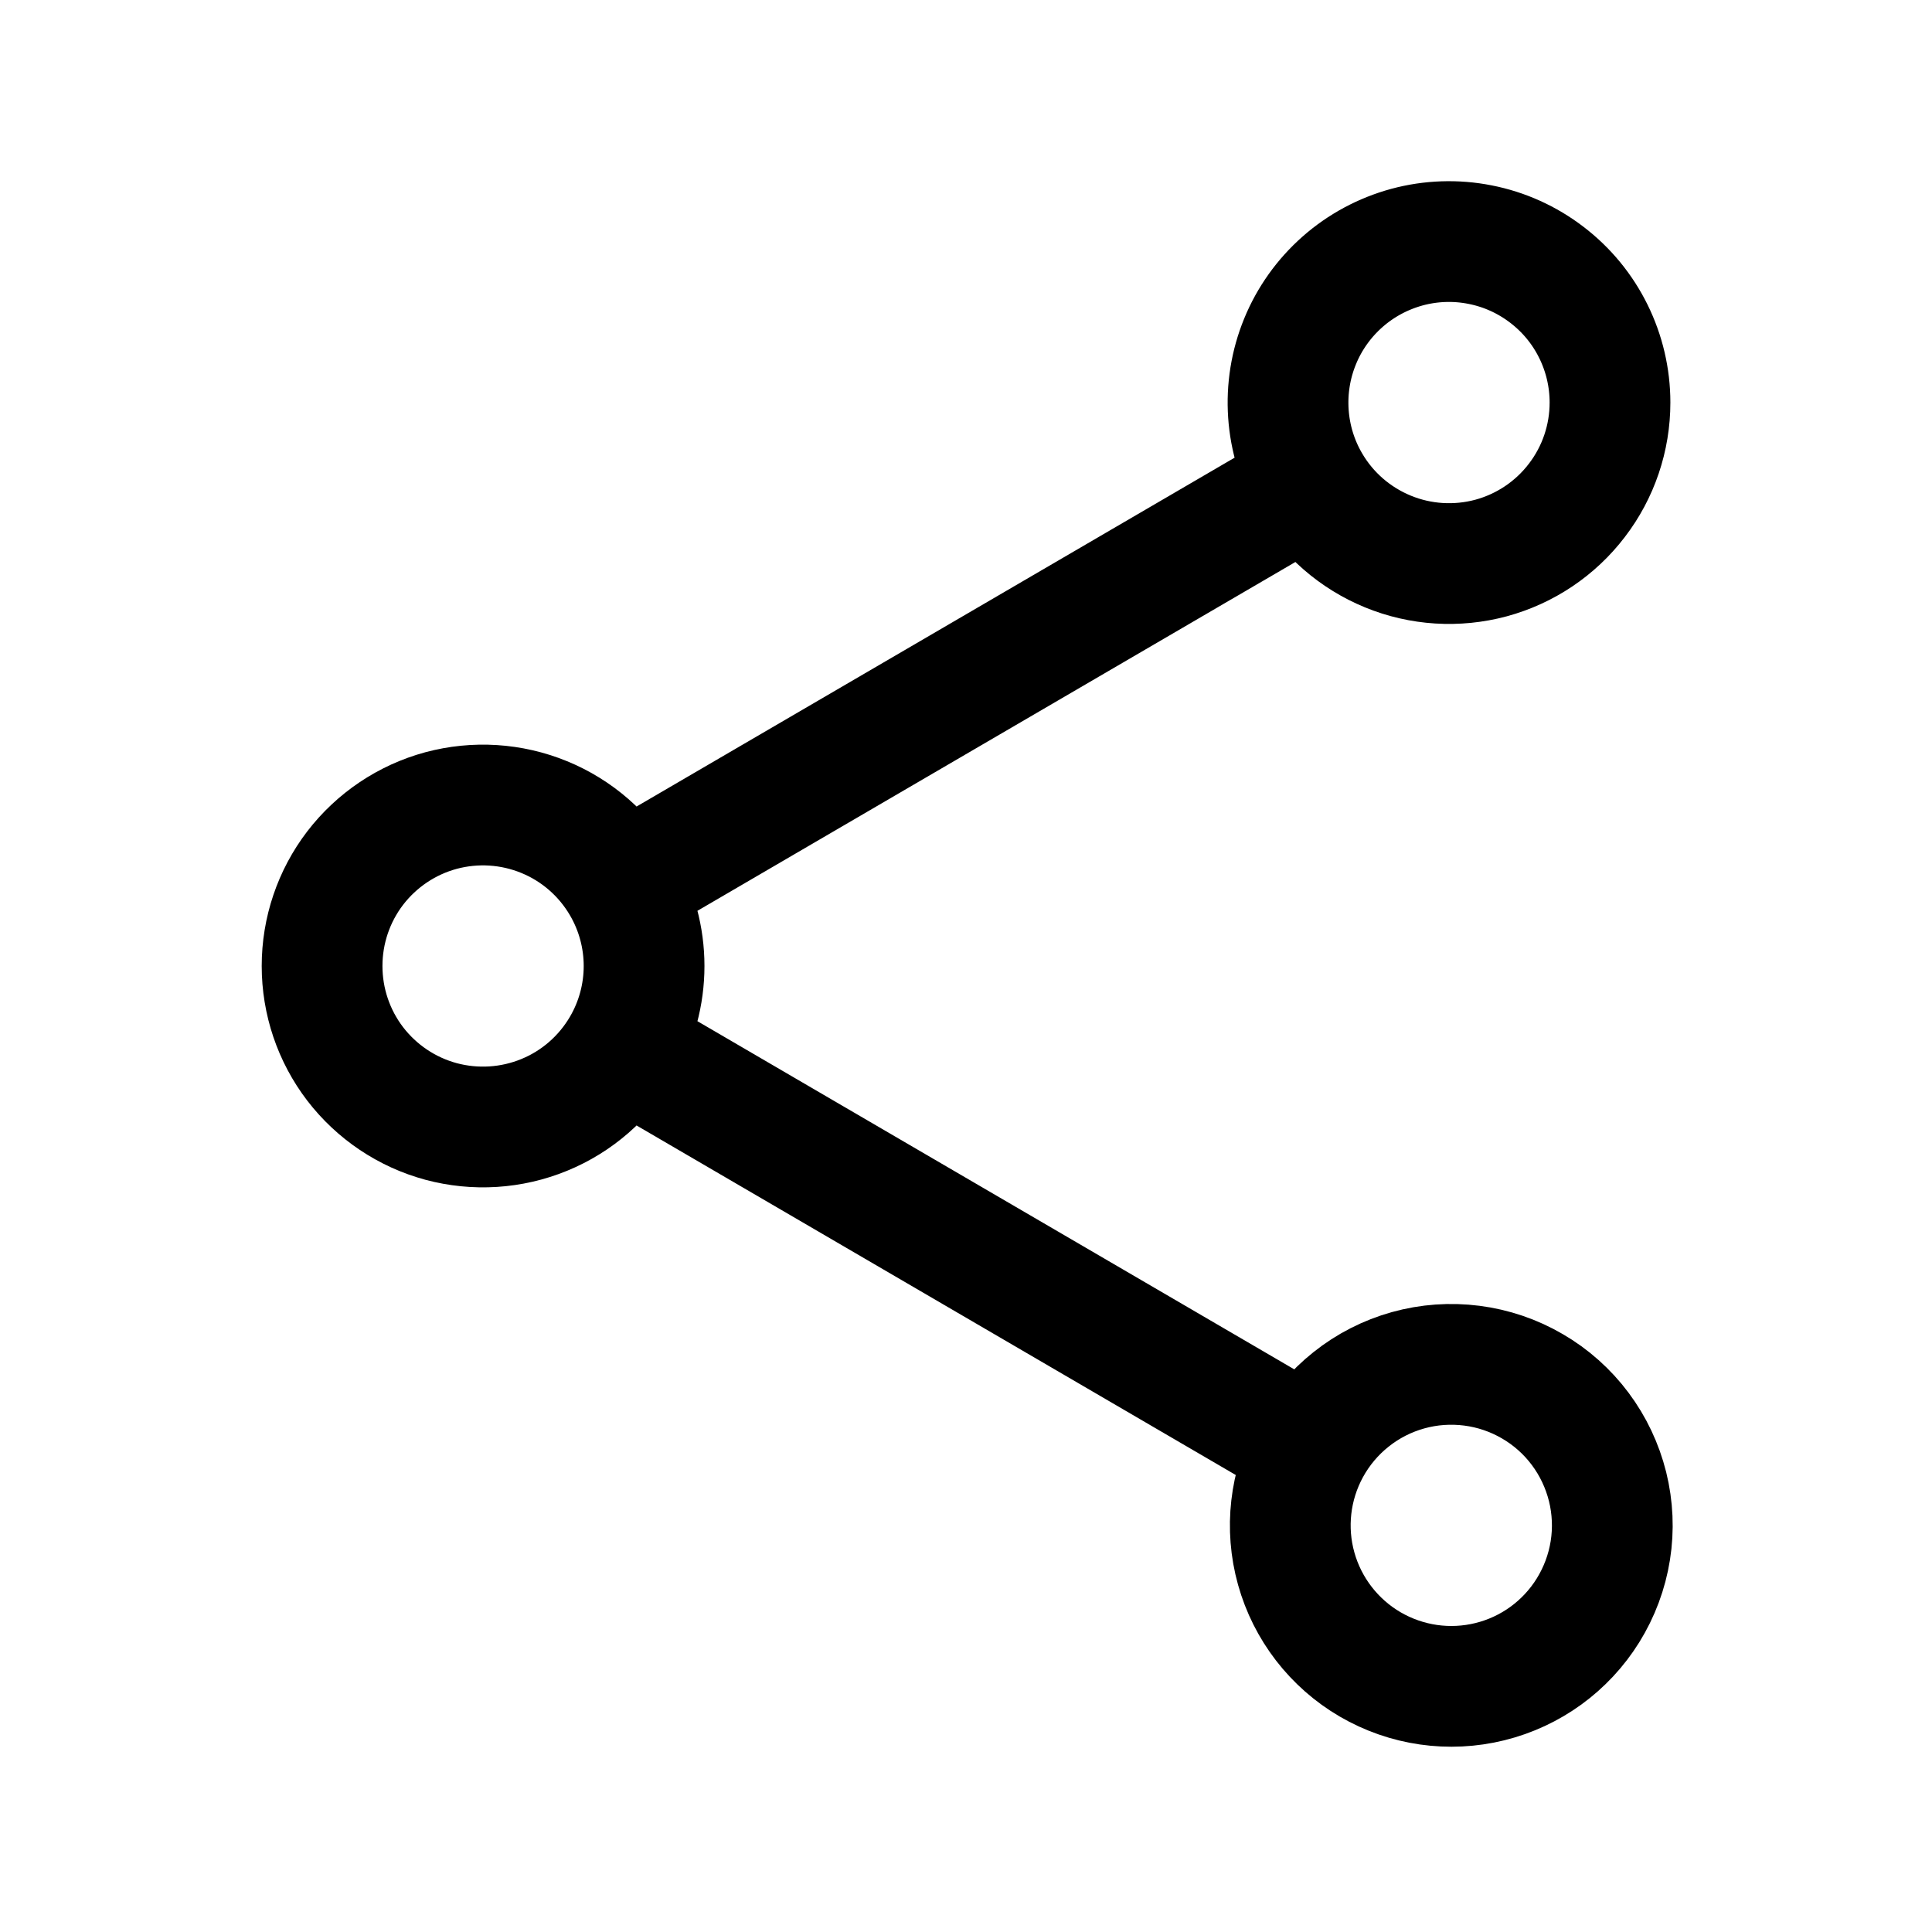 <svg width="24" height="24" viewBox="0 0 24 24" fill="none" xmlns="http://www.w3.org/2000/svg">
<path d="M16.272 6.008C16.493 6.388 16.834 6.684 17.241 6.851C17.647 7.018 18.098 7.046 18.522 6.932C18.946 6.817 19.321 6.566 19.588 6.216C19.856 5.867 20 5.44 20 5C20 4.693 19.929 4.39 19.793 4.115C19.657 3.839 19.459 3.599 19.215 3.413C18.971 3.226 18.688 3.098 18.387 3.039C18.085 2.979 17.774 2.99 17.478 3.07C17.181 3.151 16.907 3.298 16.677 3.501C16.447 3.704 16.266 3.957 16.15 4.241C16.033 4.526 15.984 4.833 16.005 5.139C16.026 5.445 16.117 5.743 16.272 6.008ZM16.272 6.008L7.728 10.992M7.728 10.992C7.506 10.612 7.166 10.316 6.76 10.15C6.353 9.983 5.903 9.955 5.478 10.069C5.054 10.184 4.68 10.435 4.412 10.784C4.145 11.133 4.001 11.56 4.001 12C4.001 12.44 4.145 12.867 4.412 13.216C4.68 13.565 5.054 13.816 5.478 13.931C5.903 14.045 6.353 14.017 6.76 13.85C7.166 13.684 7.506 13.388 7.728 13.008M7.728 10.992C7.907 11.298 8.001 11.646 8.001 12C8.001 12.354 7.907 12.702 7.728 13.008M7.728 13.008L16.272 17.992M16.272 17.992C16.4 17.757 16.574 17.55 16.783 17.384C16.992 17.217 17.233 17.094 17.491 17.022C17.749 16.95 18.018 16.931 18.284 16.965C18.549 16.999 18.805 17.086 19.036 17.221C19.267 17.355 19.469 17.535 19.629 17.749C19.79 17.964 19.905 18.208 19.97 18.468C20.034 18.727 20.046 18.997 20.004 19.261C19.962 19.526 19.867 19.779 19.726 20.006C19.451 20.448 19.015 20.765 18.509 20.89C18.004 21.015 17.471 20.938 17.021 20.676C16.572 20.414 16.242 19.987 16.102 19.486C15.962 18.985 16.023 18.449 16.272 17.992Z" stroke="black" stroke-width="1.5" stroke-linecap="round" stroke-linejoin="round"/>
</svg>
